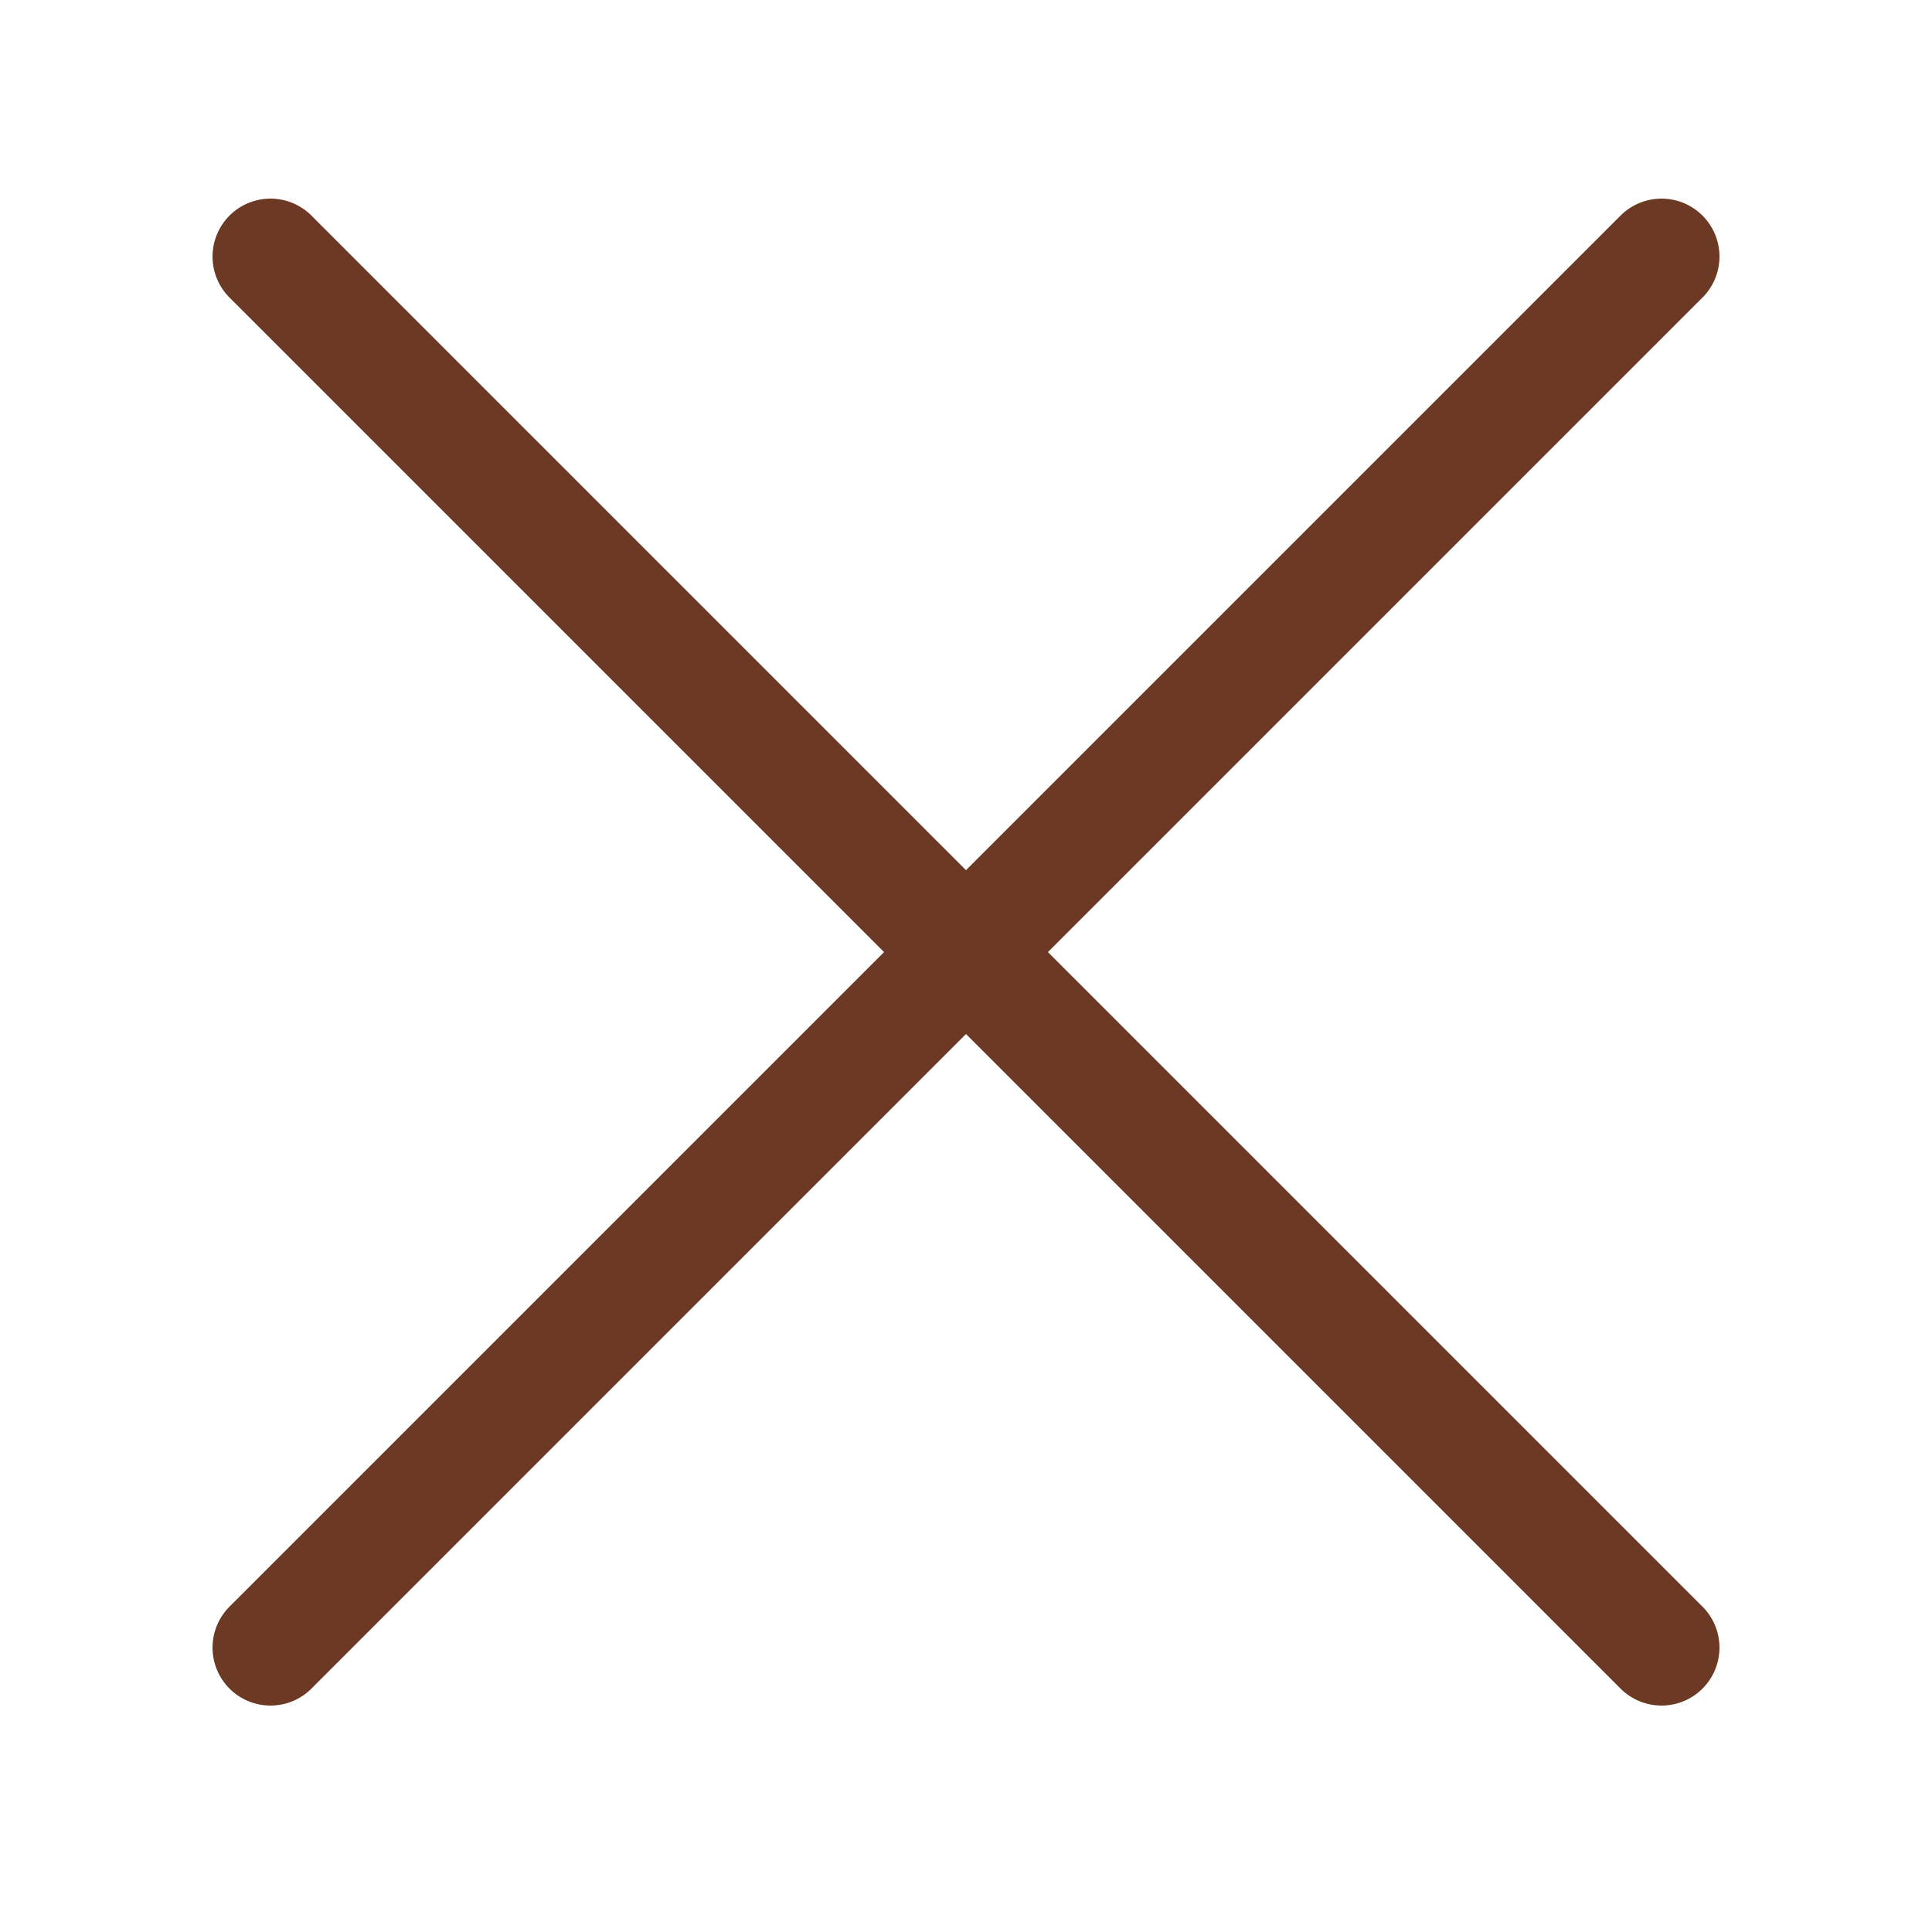 <?xml version="1.0" encoding="utf-8"?><!-- Uploaded to: SVG Repo, www.svgrepo.com, Generator: SVG Repo Mixer Tools -->
<svg width="800px" height="800px" viewBox="-0.5 0 25 25" fill="none" xmlns="http://www.w3.org/2000/svg">
<path d="M3 21.32L21 3.32" stroke="#6C3A24" stroke-width="1.5" stroke-linecap="round" stroke-linejoin="round"/>
<path d="M3 3.32L21 21.32" stroke="#6C3A24" stroke-width="1.5" stroke-linecap="round" stroke-linejoin="round"/>
</svg>